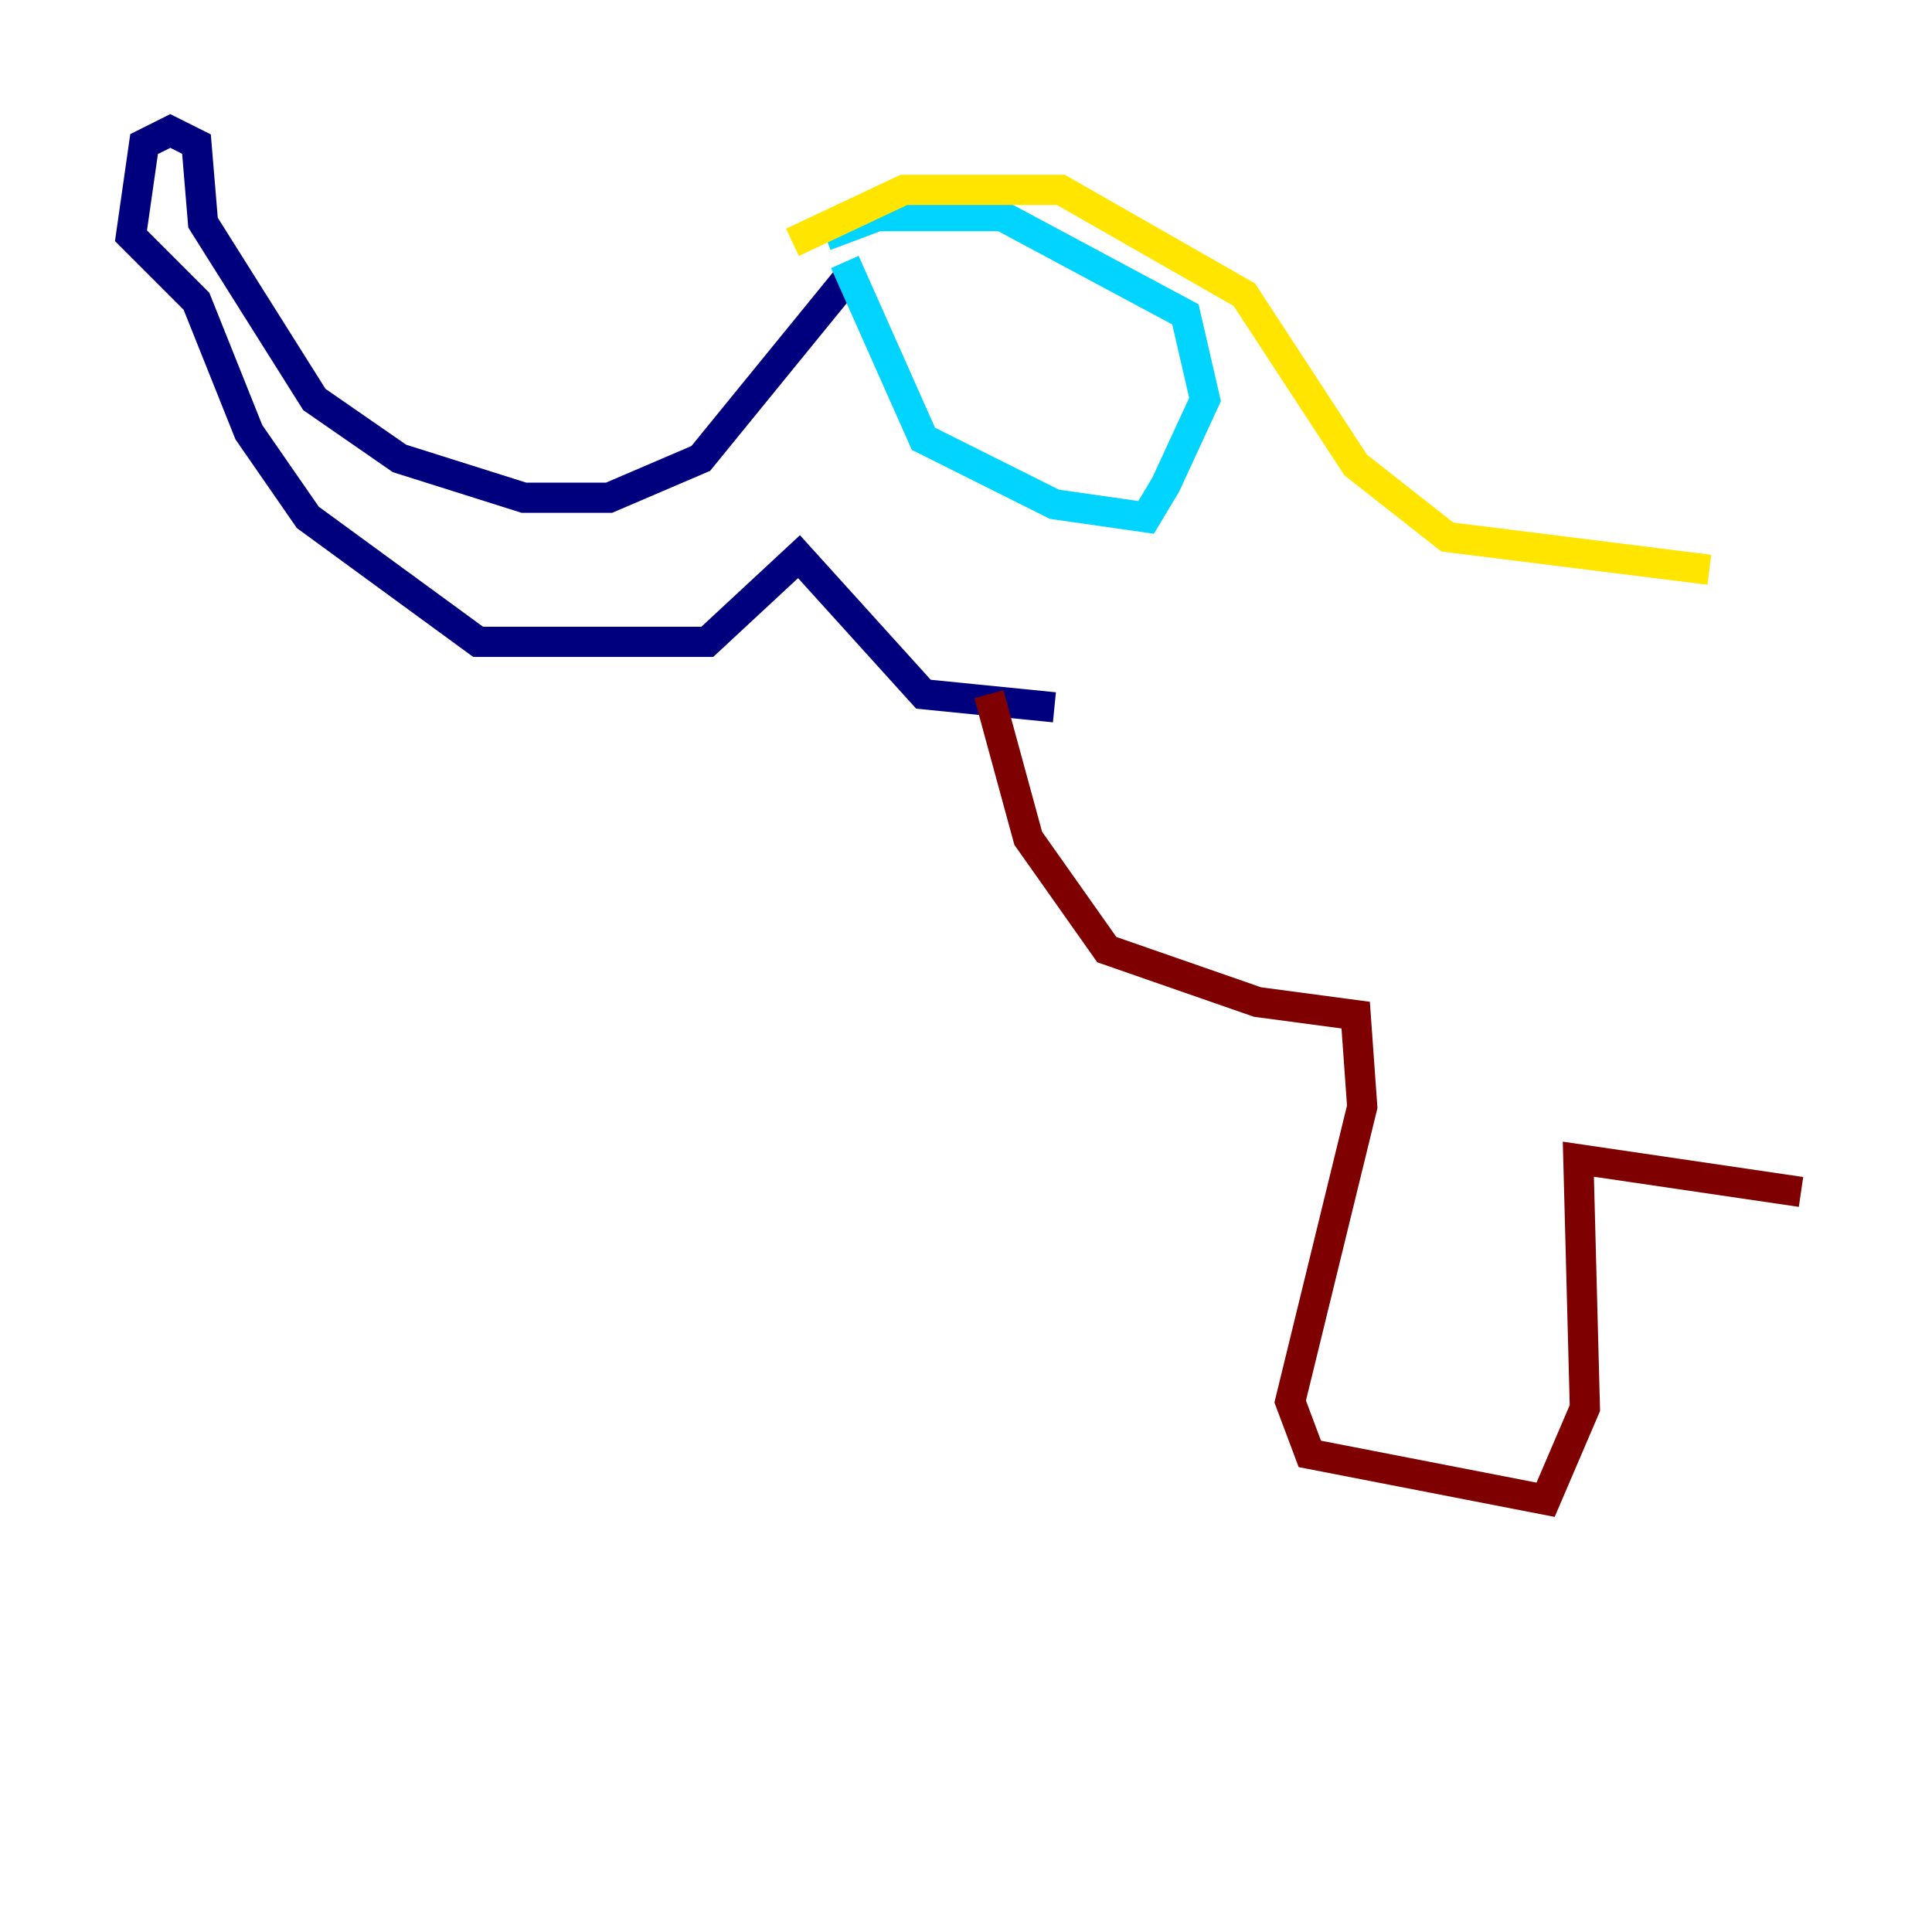 <?xml version="1.0" encoding="utf-8" ?>
<svg baseProfile="tiny" height="128" version="1.2" viewBox="0,0,128,128" width="128" xmlns="http://www.w3.org/2000/svg" xmlns:ev="http://www.w3.org/2001/xml-events" xmlns:xlink="http://www.w3.org/1999/xlink"><defs /><polyline fill="none" points="55.973,18.658 46.427,30.373 40.352,32.976 34.712,32.976 26.468,30.373 20.827,26.468 13.451,14.752 13.017,9.546 11.281,8.678 9.546,9.546 8.678,15.62 13.017,19.959 16.488,28.637 20.393,34.278 31.675,42.522 46.861,42.522 52.936,36.881 61.18,45.993 69.858,46.861" stroke="#00007f" stroke-width="2" /><polyline fill="none" points="55.973,17.356 61.18,29.071 69.858,33.41 75.932,34.278 77.234,32.108 79.837,26.468 78.536,20.827 66.386,14.319 58.142,14.319 54.671,15.62" stroke="#00d4ff" stroke-width="2" /><polyline fill="none" points="52.502,16.054 59.878,12.583 70.291,12.583 82.441,19.525 89.817,30.807 95.891,35.58 113.248,37.749" stroke="#ffe500" stroke-width="2" /><polyline fill="none" points="65.519,45.993 68.122,55.539 73.329,62.915 83.308,66.386 89.817,67.254 90.251,73.329 85.478,92.854 86.78,96.325 102.4,99.363 105.003,93.288 104.57,76.8 119.322,78.969" stroke="#7f0000" stroke-width="2" /></svg>